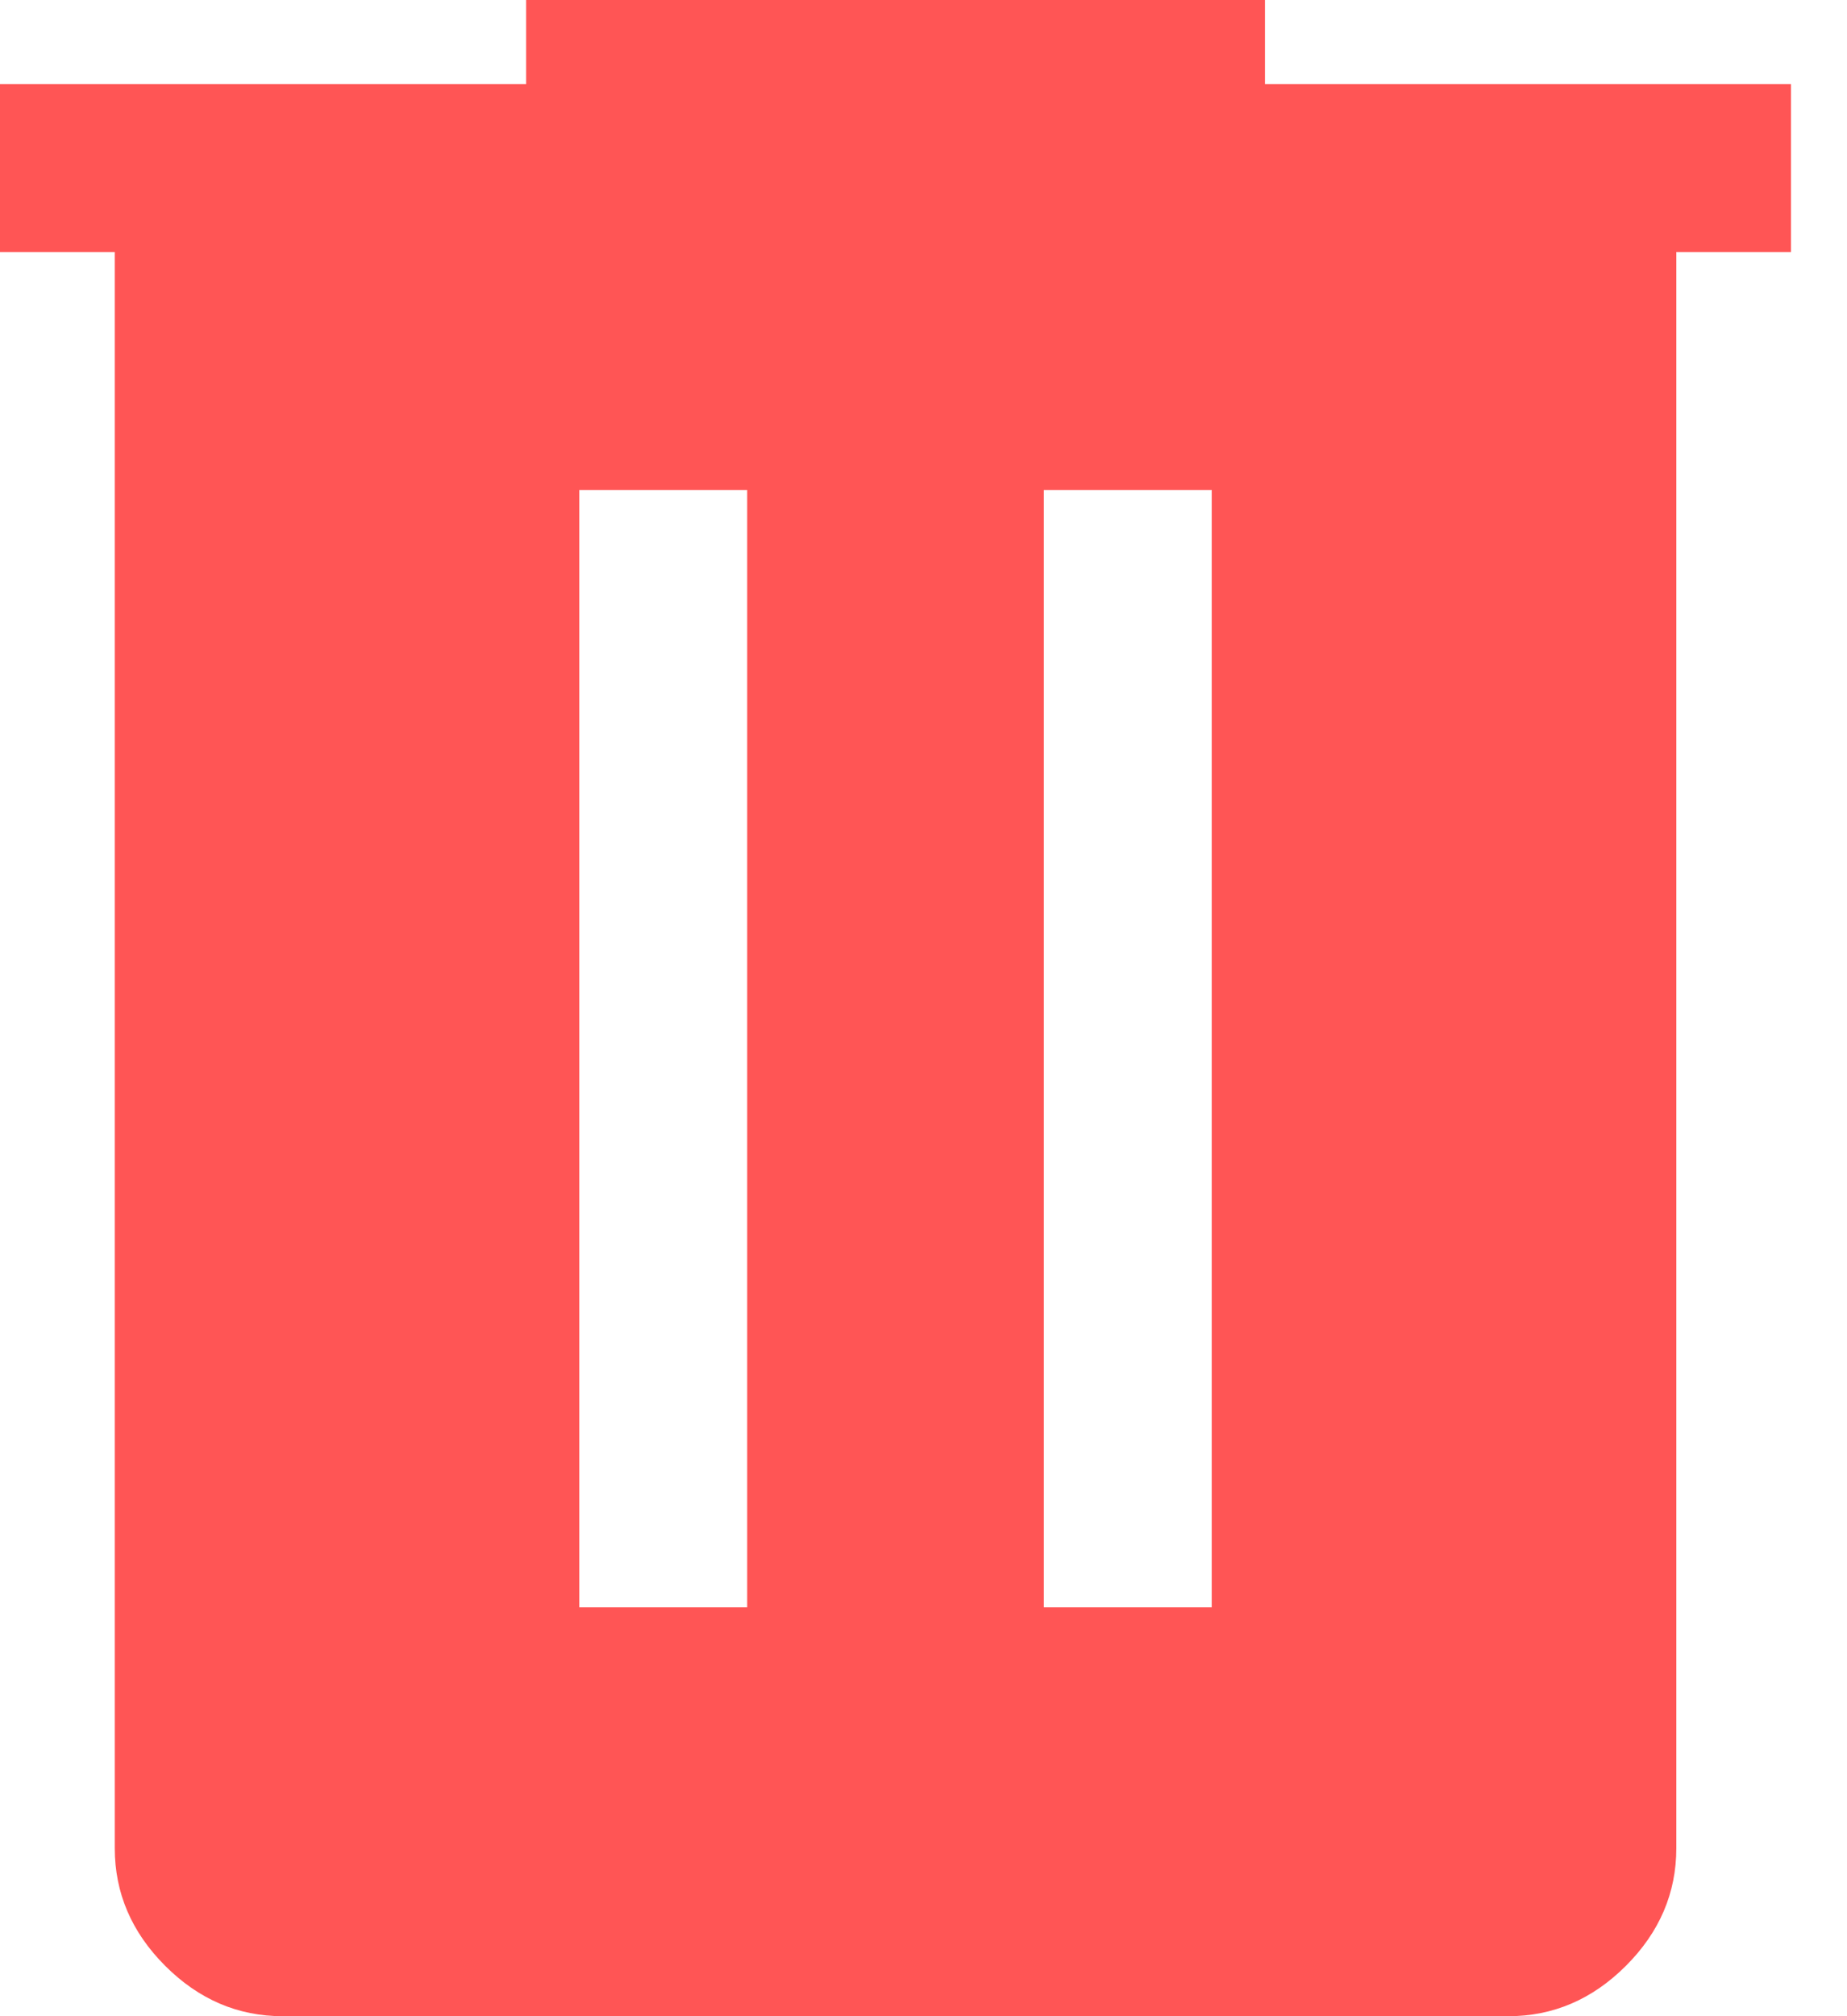 <svg width="22" height="24" viewBox="0 0 22 24" fill="none" xmlns="http://www.w3.org/2000/svg">
<path d="M3.367 24C2.833 24 2.367 23.8 1.967 23.4C1.567 23 1.367 22.533 1.367 22V3H0V1H6.267V0H15.067V1H21.333V3H19.967V22C19.967 22.533 19.767 23 19.367 23.4C18.967 23.8 18.5 24 17.967 24H3.367ZM6.9 19.133H8.9V5.833H6.9V19.133ZM12.433 19.133H14.433V5.833H12.433V19.133Z" fill="#FF5555"/>
</svg>
